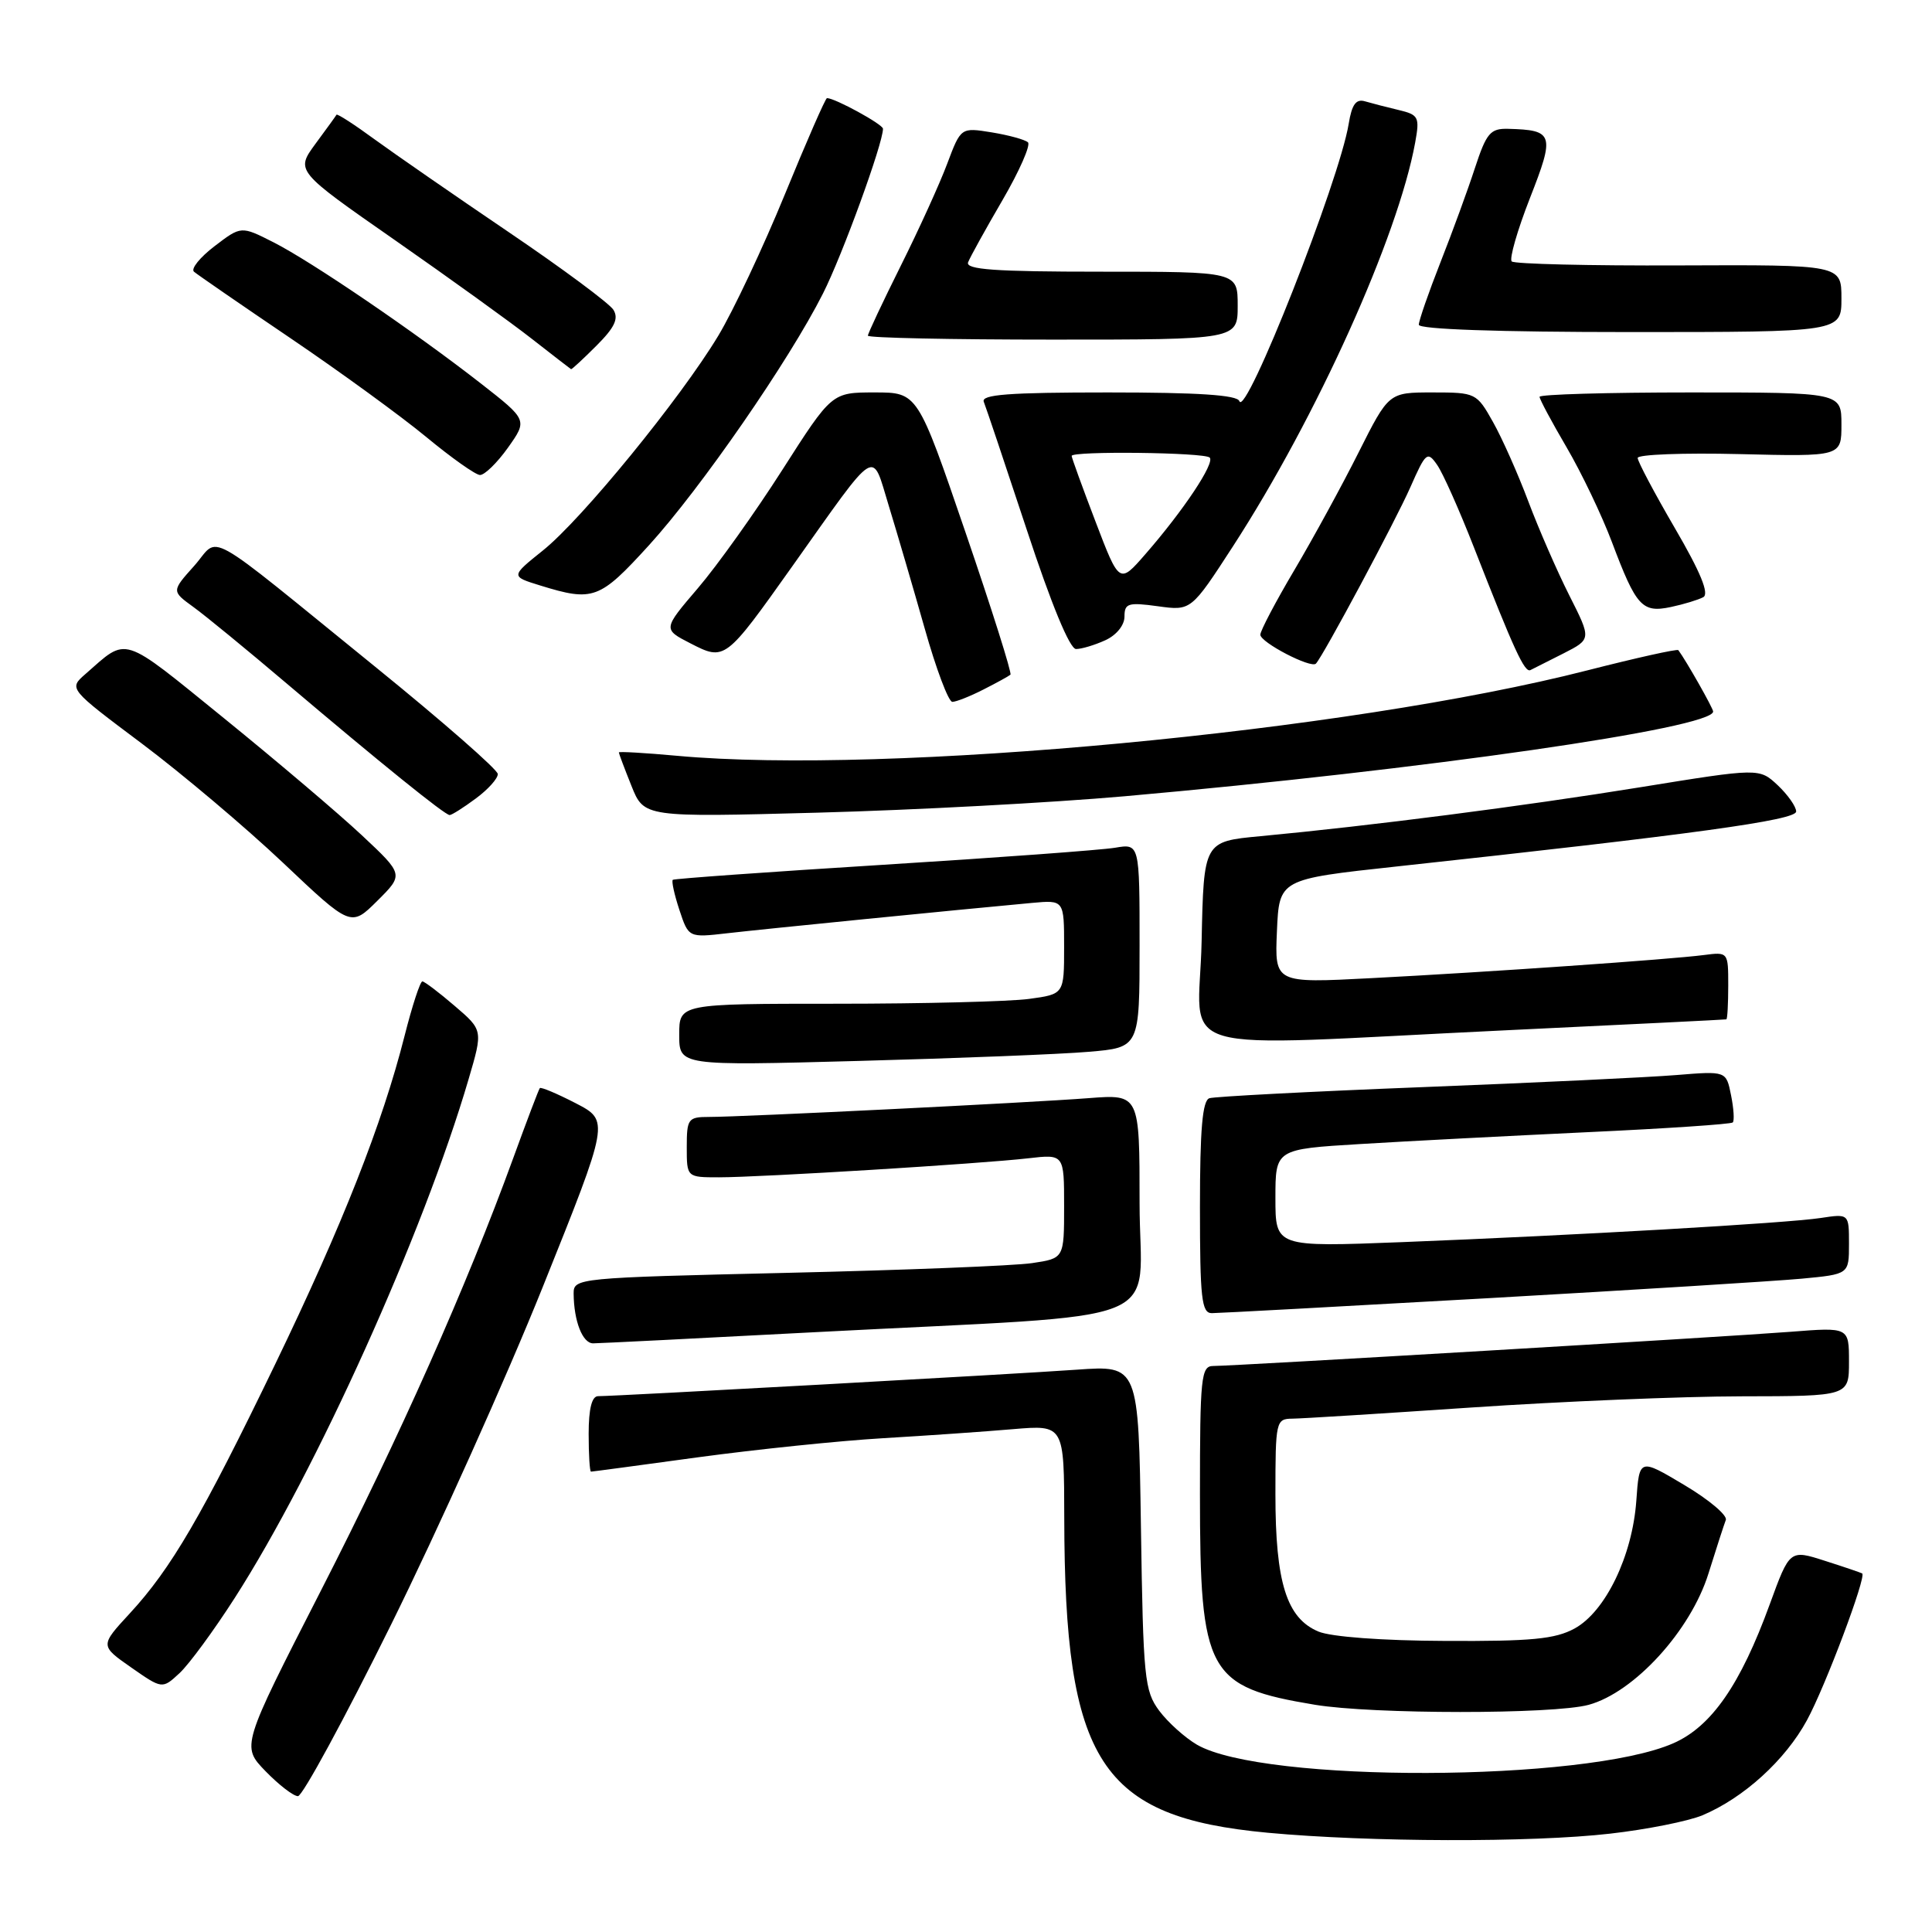 <?xml version="1.0" encoding="UTF-8" standalone="no"?>
<!DOCTYPE svg PUBLIC "-//W3C//DTD SVG 1.1//EN" "http://www.w3.org/Graphics/SVG/1.1/DTD/svg11.dtd" >
<svg xmlns="http://www.w3.org/2000/svg" xmlns:xlink="http://www.w3.org/1999/xlink" version="1.1" viewBox="0 0 256 256">
 <g >
 <path fill="currentColor"
d=" M 213.33 242.97 C 218.19 242.42 223.69 241.32 225.57 240.54 C 231.03 238.25 236.55 233.24 239.43 227.94 C 241.86 223.48 247.34 208.90 246.75 208.49 C 246.61 208.40 244.40 207.64 241.82 206.82 C 237.15 205.32 237.15 205.32 234.50 212.58 C 230.62 223.23 226.78 228.77 221.73 230.99 C 210.03 236.14 167.39 236.27 158.60 231.18 C 157.01 230.25 154.76 228.23 153.60 226.68 C 151.65 224.05 151.48 222.38 151.18 202.38 C 150.86 180.91 150.86 180.91 142.68 181.49 C 134.58 182.07 81.66 185.00 79.25 185.00 C 78.42 185.00 78.00 186.67 78.00 190.00 C 78.00 192.75 78.14 195.00 78.31 195.00 C 78.48 195.00 84.89 194.14 92.56 193.09 C 100.23 192.05 111.22 190.91 117.00 190.57 C 122.78 190.23 130.54 189.69 134.25 189.37 C 141.00 188.80 141.00 188.80 141.02 201.15 C 141.07 233.50 145.78 240.78 168.00 242.85 C 181.48 244.10 202.98 244.16 213.33 242.97 Z  M 51.83 215.25 C 58.02 202.74 67.07 182.60 71.93 170.50 C 80.76 148.50 80.76 148.50 76.28 146.18 C 73.82 144.91 71.68 144.01 71.53 144.18 C 71.38 144.36 69.79 148.55 67.99 153.50 C 61.81 170.47 53.01 190.26 42.50 210.81 C 31.98 231.38 31.98 231.38 35.18 234.69 C 36.95 236.51 38.88 238.00 39.48 238.00 C 40.08 238.00 45.64 227.76 51.83 215.25 Z  M 210.50 225.90 C 216.55 224.25 224.02 216.07 226.38 208.50 C 227.41 205.20 228.45 202.00 228.68 201.40 C 228.91 200.79 226.43 198.70 223.16 196.76 C 217.22 193.22 217.22 193.22 216.82 198.87 C 216.29 206.19 212.73 213.54 208.65 215.78 C 206.07 217.19 202.95 217.49 191.50 217.43 C 183.15 217.40 176.37 216.89 174.70 216.19 C 170.48 214.42 169.00 209.69 169.00 198.03 C 169.00 188.30 169.07 188.00 171.25 187.98 C 172.49 187.97 183.18 187.30 195.00 186.50 C 206.82 185.70 222.91 185.03 230.75 185.02 C 245.00 185.00 245.00 185.00 245.00 180.43 C 245.00 175.86 245.00 175.86 237.25 176.47 C 228.65 177.14 163.53 181.00 160.76 181.00 C 159.15 181.00 159.00 182.46 159.00 198.03 C 159.00 221.72 159.98 223.52 174.23 225.89 C 181.89 227.16 205.83 227.17 210.50 225.90 Z  M 31.09 211.76 C 41.90 194.92 56.11 163.39 62.09 143.00 C 64.00 136.50 64.00 136.50 60.25 133.29 C 58.19 131.52 56.26 130.06 55.97 130.04 C 55.68 130.02 54.62 133.26 53.61 137.25 C 50.66 148.89 45.39 162.28 36.46 180.77 C 26.77 200.83 22.67 207.86 17.20 213.78 C 13.25 218.06 13.25 218.06 17.37 220.94 C 21.50 223.82 21.50 223.82 23.79 221.70 C 25.05 220.53 28.33 216.06 31.09 211.76 Z  M 108.22 176.51 C 156.27 173.99 151.00 176.10 151.00 159.41 C 151.00 144.99 151.00 144.99 144.25 145.51 C 136.52 146.11 98.37 148.00 93.95 148.00 C 91.18 148.00 91.00 148.24 91.00 152.00 C 91.00 156.00 91.00 156.00 95.27 156.00 C 100.75 156.00 130.04 154.20 136.25 153.48 C 141.00 152.93 141.00 152.93 141.00 159.83 C 141.00 166.74 141.00 166.74 136.75 167.37 C 134.41 167.72 119.79 168.30 104.25 168.66 C 76.45 169.31 76.00 169.35 76.01 171.41 C 76.04 175.06 77.19 178.00 78.59 178.00 C 79.33 178.00 92.67 177.33 108.22 176.51 Z  M 197.32 172.01 C 216.67 170.91 235.31 169.75 238.75 169.43 C 245.00 168.84 245.00 168.84 245.00 164.83 C 245.00 160.82 245.00 160.82 241.25 161.39 C 236.74 162.08 208.86 163.68 185.75 164.59 C 169.00 165.24 169.00 165.24 169.00 158.76 C 169.00 152.27 169.00 152.27 180.25 151.59 C 186.44 151.21 199.98 150.51 210.34 150.02 C 220.71 149.54 229.37 148.96 229.60 148.73 C 229.83 148.51 229.73 146.88 229.37 145.11 C 228.73 141.91 228.73 141.91 222.12 142.45 C 218.48 142.75 203.35 143.47 188.50 144.05 C 173.65 144.63 160.94 145.30 160.25 145.52 C 159.33 145.83 159.00 149.63 159.00 159.97 C 159.00 172.05 159.22 174.00 160.57 174.00 C 161.43 174.00 177.97 173.10 197.32 172.01 Z  M 144.25 139.37 C 151.00 138.80 151.00 138.80 151.00 125.29 C 151.00 111.78 151.00 111.78 147.75 112.33 C 145.96 112.63 132.12 113.65 117.00 114.59 C 101.88 115.53 89.34 116.43 89.15 116.58 C 88.96 116.74 89.35 118.53 90.02 120.56 C 91.24 124.25 91.24 124.25 96.37 123.66 C 101.12 123.11 126.96 120.54 136.75 119.64 C 141.00 119.25 141.00 119.25 141.00 125.49 C 141.00 131.73 141.00 131.73 136.36 132.36 C 133.81 132.71 122.33 133.00 110.86 133.00 C 90.00 133.00 90.00 133.00 90.00 137.11 C 90.00 141.22 90.00 141.22 113.75 140.58 C 126.81 140.23 140.54 139.69 144.25 139.37 Z  M 199.50 136.52 C 215.45 135.76 228.61 135.11 228.75 135.07 C 228.89 135.03 229.00 133.00 229.00 130.56 C 229.00 126.14 228.99 126.13 225.75 126.55 C 221.28 127.13 197.18 128.81 181.70 129.61 C 168.90 130.28 168.90 130.28 169.20 123.39 C 169.50 116.50 169.50 116.50 185.00 114.82 C 224.48 110.54 238.00 108.68 238.00 107.53 C 238.00 106.88 236.90 105.32 235.56 104.05 C 233.11 101.76 233.11 101.76 217.31 104.32 C 201.73 106.84 181.68 109.42 167.00 110.80 C 159.50 111.50 159.50 111.50 159.22 124.75 C 158.90 140.20 153.75 138.70 199.50 136.52 Z  M 47.96 110.69 C 44.91 107.83 36.68 100.85 29.67 95.16 C 15.89 83.99 17.00 84.34 11.30 89.33 C 9.10 91.26 9.10 91.26 18.80 98.53 C 24.13 102.53 32.55 109.64 37.50 114.32 C 46.50 122.84 46.50 122.84 50.00 119.36 C 53.50 115.88 53.50 115.88 47.96 110.69 Z  M 63.04 105.81 C 64.67 104.61 65.98 103.15 65.96 102.56 C 65.94 101.98 58.71 95.65 49.90 88.50 C 26.33 69.38 29.26 71.02 25.73 74.98 C 22.73 78.33 22.73 78.33 25.61 80.42 C 27.19 81.56 32.76 86.13 37.99 90.57 C 50.40 101.09 58.95 108.00 59.58 108.00 C 59.86 108.00 61.41 107.02 63.04 105.81 Z  M 149.00 105.51 C 188.76 101.98 227.00 96.48 227.00 94.28 C 227.00 93.85 223.45 87.58 222.39 86.15 C 222.25 85.96 216.82 87.17 210.32 88.83 C 178.61 96.95 117.58 102.69 89.75 100.15 C 85.49 99.76 82.00 99.56 82.00 99.70 C 82.00 99.84 82.75 101.84 83.67 104.13 C 85.34 108.30 85.34 108.30 108.42 107.68 C 121.11 107.34 139.38 106.36 149.00 105.51 Z  M 130.30 91.37 C 132.06 90.48 133.67 89.59 133.89 89.40 C 134.10 89.21 131.42 80.72 127.93 70.53 C 121.59 52.00 121.59 52.00 115.90 52.00 C 110.22 52.00 110.22 52.00 103.67 62.25 C 100.07 67.89 95.03 74.95 92.48 77.93 C 87.83 83.37 87.83 83.37 91.49 85.25 C 96.05 87.59 96.10 87.55 104.98 75.04 C 116.49 58.83 115.45 59.48 117.77 67.03 C 118.86 70.59 121.00 77.89 122.52 83.25 C 124.03 88.61 125.68 93.00 126.19 93.00 C 126.69 93.00 128.54 92.27 130.30 91.37 Z  M 207.19 86.57 C 210.87 84.69 210.87 84.69 207.94 78.89 C 206.33 75.70 203.89 70.10 202.51 66.44 C 201.14 62.79 199.03 58.04 197.82 55.90 C 195.67 52.07 195.53 52.00 189.83 52.00 C 184.02 52.00 184.02 52.00 180.03 59.93 C 177.84 64.30 174.01 71.31 171.52 75.52 C 169.03 79.72 167.00 83.59 167.00 84.10 C 167.00 85.12 173.73 88.62 174.37 87.93 C 175.37 86.85 184.93 68.99 186.88 64.56 C 188.92 59.93 189.14 59.75 190.42 61.59 C 191.18 62.66 193.37 67.59 195.30 72.52 C 200.62 86.13 202.02 89.17 202.79 88.79 C 203.18 88.60 205.16 87.60 207.19 86.57 Z  M 146.45 84.84 C 147.93 84.17 149.00 82.85 149.00 81.70 C 149.00 79.94 149.48 79.79 153.42 80.33 C 157.83 80.94 157.83 80.94 163.40 72.35 C 174.47 55.26 185.24 31.37 187.52 18.88 C 188.13 15.51 187.98 15.21 185.34 14.58 C 183.78 14.21 181.77 13.69 180.88 13.43 C 179.68 13.07 179.13 13.83 178.71 16.40 C 177.48 23.95 165.02 55.56 164.22 53.15 C 163.95 52.34 158.75 52.00 146.83 52.00 C 133.62 52.00 129.95 52.28 130.36 53.25 C 130.64 53.94 133.21 61.59 136.07 70.25 C 139.30 80.06 141.75 86.00 142.58 86.00 C 143.31 86.00 145.05 85.48 146.45 84.84 Z  M 225.69 79.13 C 226.51 78.69 225.34 75.83 221.94 70.00 C 219.22 65.33 217.00 61.14 217.00 60.68 C 217.00 60.22 223.08 59.99 230.50 60.17 C 244.00 60.50 244.00 60.50 244.00 56.25 C 244.00 52.00 244.00 52.00 224.00 52.00 C 213.00 52.00 204.00 52.26 204.00 52.58 C 204.00 52.90 205.61 55.91 207.58 59.27 C 209.55 62.63 212.26 68.30 213.60 71.86 C 216.81 80.38 217.59 81.24 221.41 80.43 C 223.11 80.07 225.04 79.48 225.69 79.13 Z  M 85.99 72.25 C 92.87 64.69 104.57 47.77 109.05 38.89 C 111.62 33.81 117.00 19.02 117.00 17.06 C 117.00 16.48 110.64 13.00 109.58 13.00 C 109.38 13.00 106.87 18.74 104.00 25.75 C 101.13 32.76 97.16 41.19 95.18 44.48 C 90.16 52.81 77.09 68.82 71.95 72.93 C 67.66 76.37 67.66 76.37 71.58 77.58 C 78.61 79.75 79.44 79.44 85.99 72.25 Z  M 67.30 59.33 C 69.91 55.65 69.91 55.65 63.70 50.80 C 54.96 43.98 41.28 34.66 36.23 32.10 C 31.95 29.93 31.95 29.93 28.43 32.62 C 26.49 34.10 25.27 35.62 25.70 36.00 C 26.14 36.38 31.90 40.35 38.50 44.82 C 45.10 49.29 53.20 55.19 56.50 57.92 C 59.80 60.65 62.99 62.91 63.59 62.94 C 64.19 62.97 65.86 61.35 67.30 59.33 Z  M 79.04 45.80 C 81.45 43.39 82.00 42.22 81.28 41.05 C 80.75 40.20 74.51 35.57 67.41 30.76 C 60.31 25.95 52.31 20.41 49.63 18.46 C 46.96 16.50 44.69 15.04 44.59 15.20 C 44.50 15.37 43.24 17.11 41.79 19.07 C 39.17 22.65 39.17 22.65 52.33 31.82 C 59.57 36.87 67.75 42.76 70.50 44.92 C 73.25 47.07 75.58 48.87 75.67 48.92 C 75.77 48.96 77.28 47.56 79.04 45.80 Z  M 164.00 40.50 C 164.00 36.00 164.00 36.00 145.89 36.00 C 131.81 36.00 127.90 35.72 128.28 34.75 C 128.55 34.06 130.60 30.35 132.84 26.51 C 135.08 22.66 136.59 19.22 136.21 18.86 C 135.82 18.50 133.66 17.91 131.41 17.54 C 127.32 16.88 127.32 16.88 125.51 21.69 C 124.52 24.34 121.75 30.43 119.35 35.23 C 116.96 40.03 115.00 44.19 115.00 44.48 C 115.00 44.77 126.03 45.00 139.50 45.00 C 164.00 45.00 164.00 45.00 164.00 40.50 Z  M 244.00 39.54 C 244.00 35.08 244.00 35.08 222.47 35.17 C 210.62 35.22 200.65 34.98 200.31 34.64 C 199.97 34.30 201.05 30.53 202.72 26.26 C 206.05 17.78 205.87 17.23 199.83 17.07 C 197.48 17.01 196.96 17.62 195.44 22.25 C 194.50 25.14 192.44 30.77 190.86 34.78 C 189.29 38.78 188.00 42.49 188.00 43.03 C 188.00 43.63 198.50 44.00 216.00 44.00 C 244.00 44.00 244.00 44.00 244.00 39.54 Z  M 145.16 69.11 C 143.42 64.56 142.00 60.64 142.00 60.41 C 142.00 59.74 159.61 59.94 160.29 60.63 C 161.01 61.34 156.82 67.64 151.76 73.44 C 148.32 77.39 148.32 77.39 145.16 69.11 Z "/>
</g>
</svg>